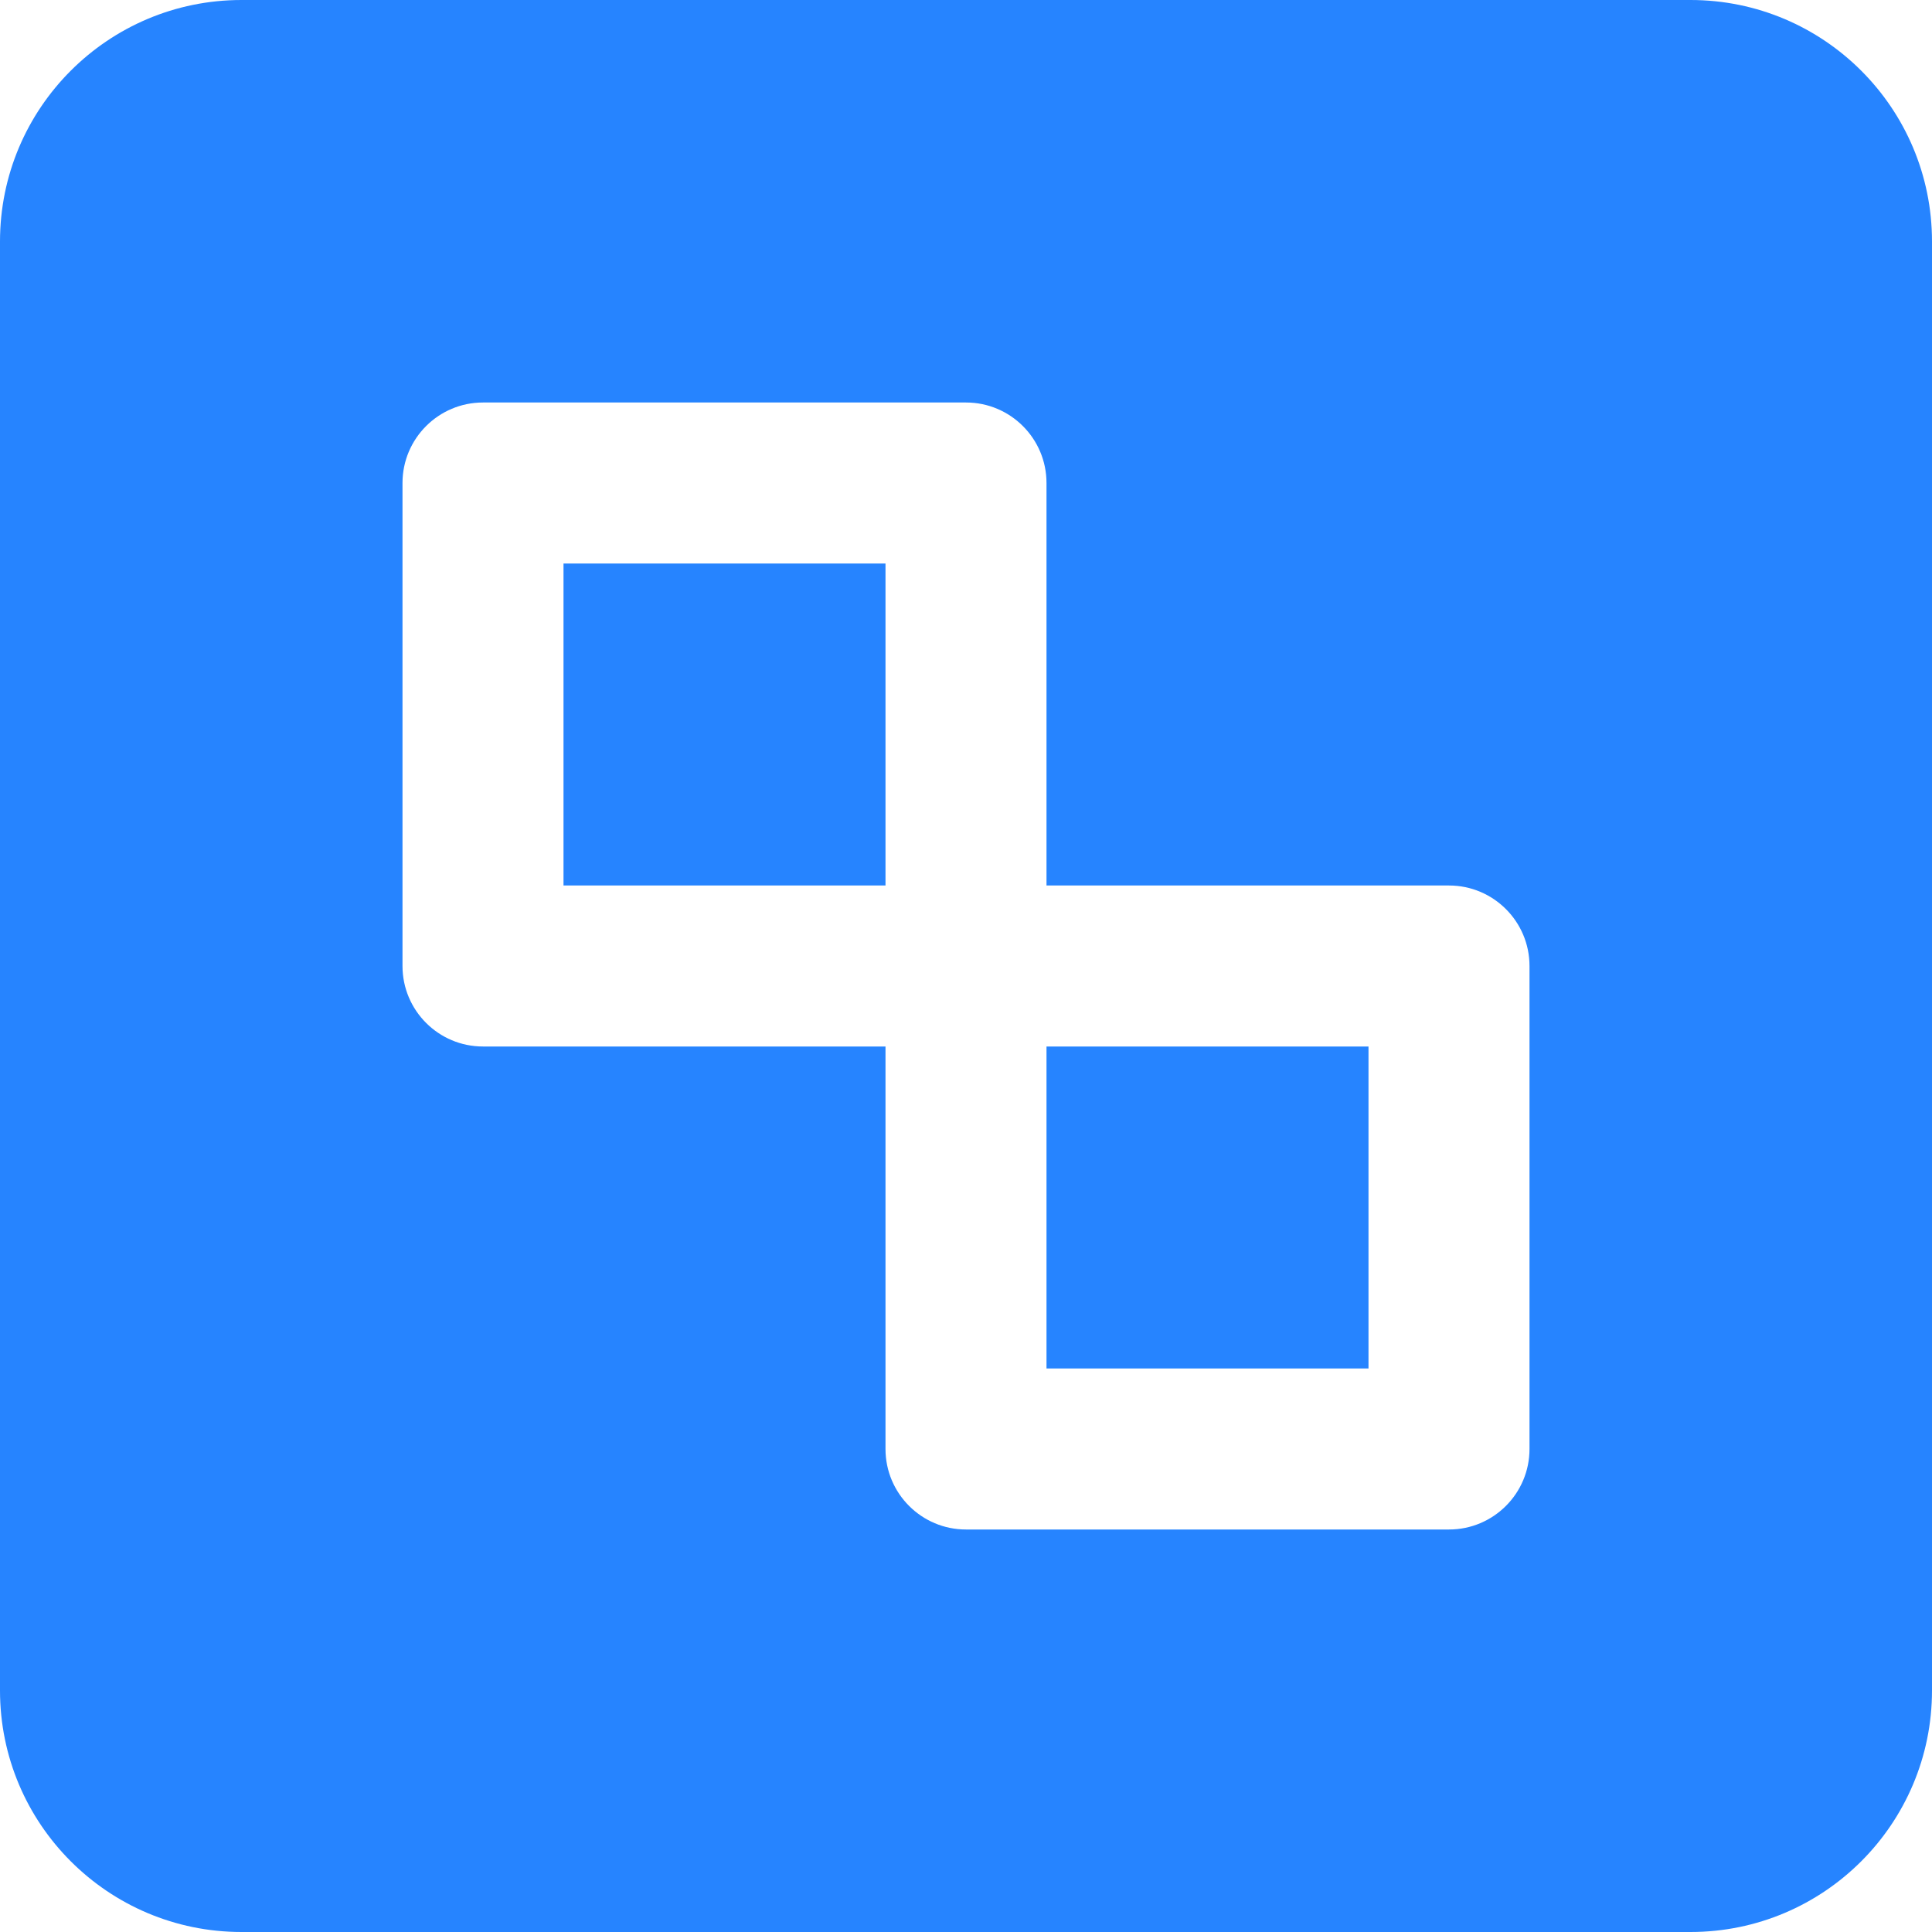 <svg xmlns="http://www.w3.org/2000/svg" width="24" height="24" viewBox="0 0 24 24">
  <path fill="#2684FF" fill-rule="evenodd" d="M13,11 L13,6 C13,5.448 12.552,5 12,5 L6,5 C5.448,5 5,5.448 5,6 L5,12 C5,12.552 5.448,13 6,13 L11,13 L11,18 C11,18.552 11.448,19 12,19 L18,19 C18.552,19 19,18.552 19,18 L19,12 C19,11.448 18.552,11 18,11 L13,11 Z M3,0 L21,0 C22.657,-3.04359188e-16 24,1.343 24,3 L24,21 C24,22.657 22.657,24 21,24 L3,24 C1.343,24 2.02906125e-16,22.657 0,21 L0,3 C-2.02906125e-16,1.343 1.343,3.04359188e-16 3,0 Z M7,7 L11,7 L11,11 L7,11 L7,7 Z M13,13 L17,13 L17,17 L13,17 L13,13 Z"/>
</svg>
